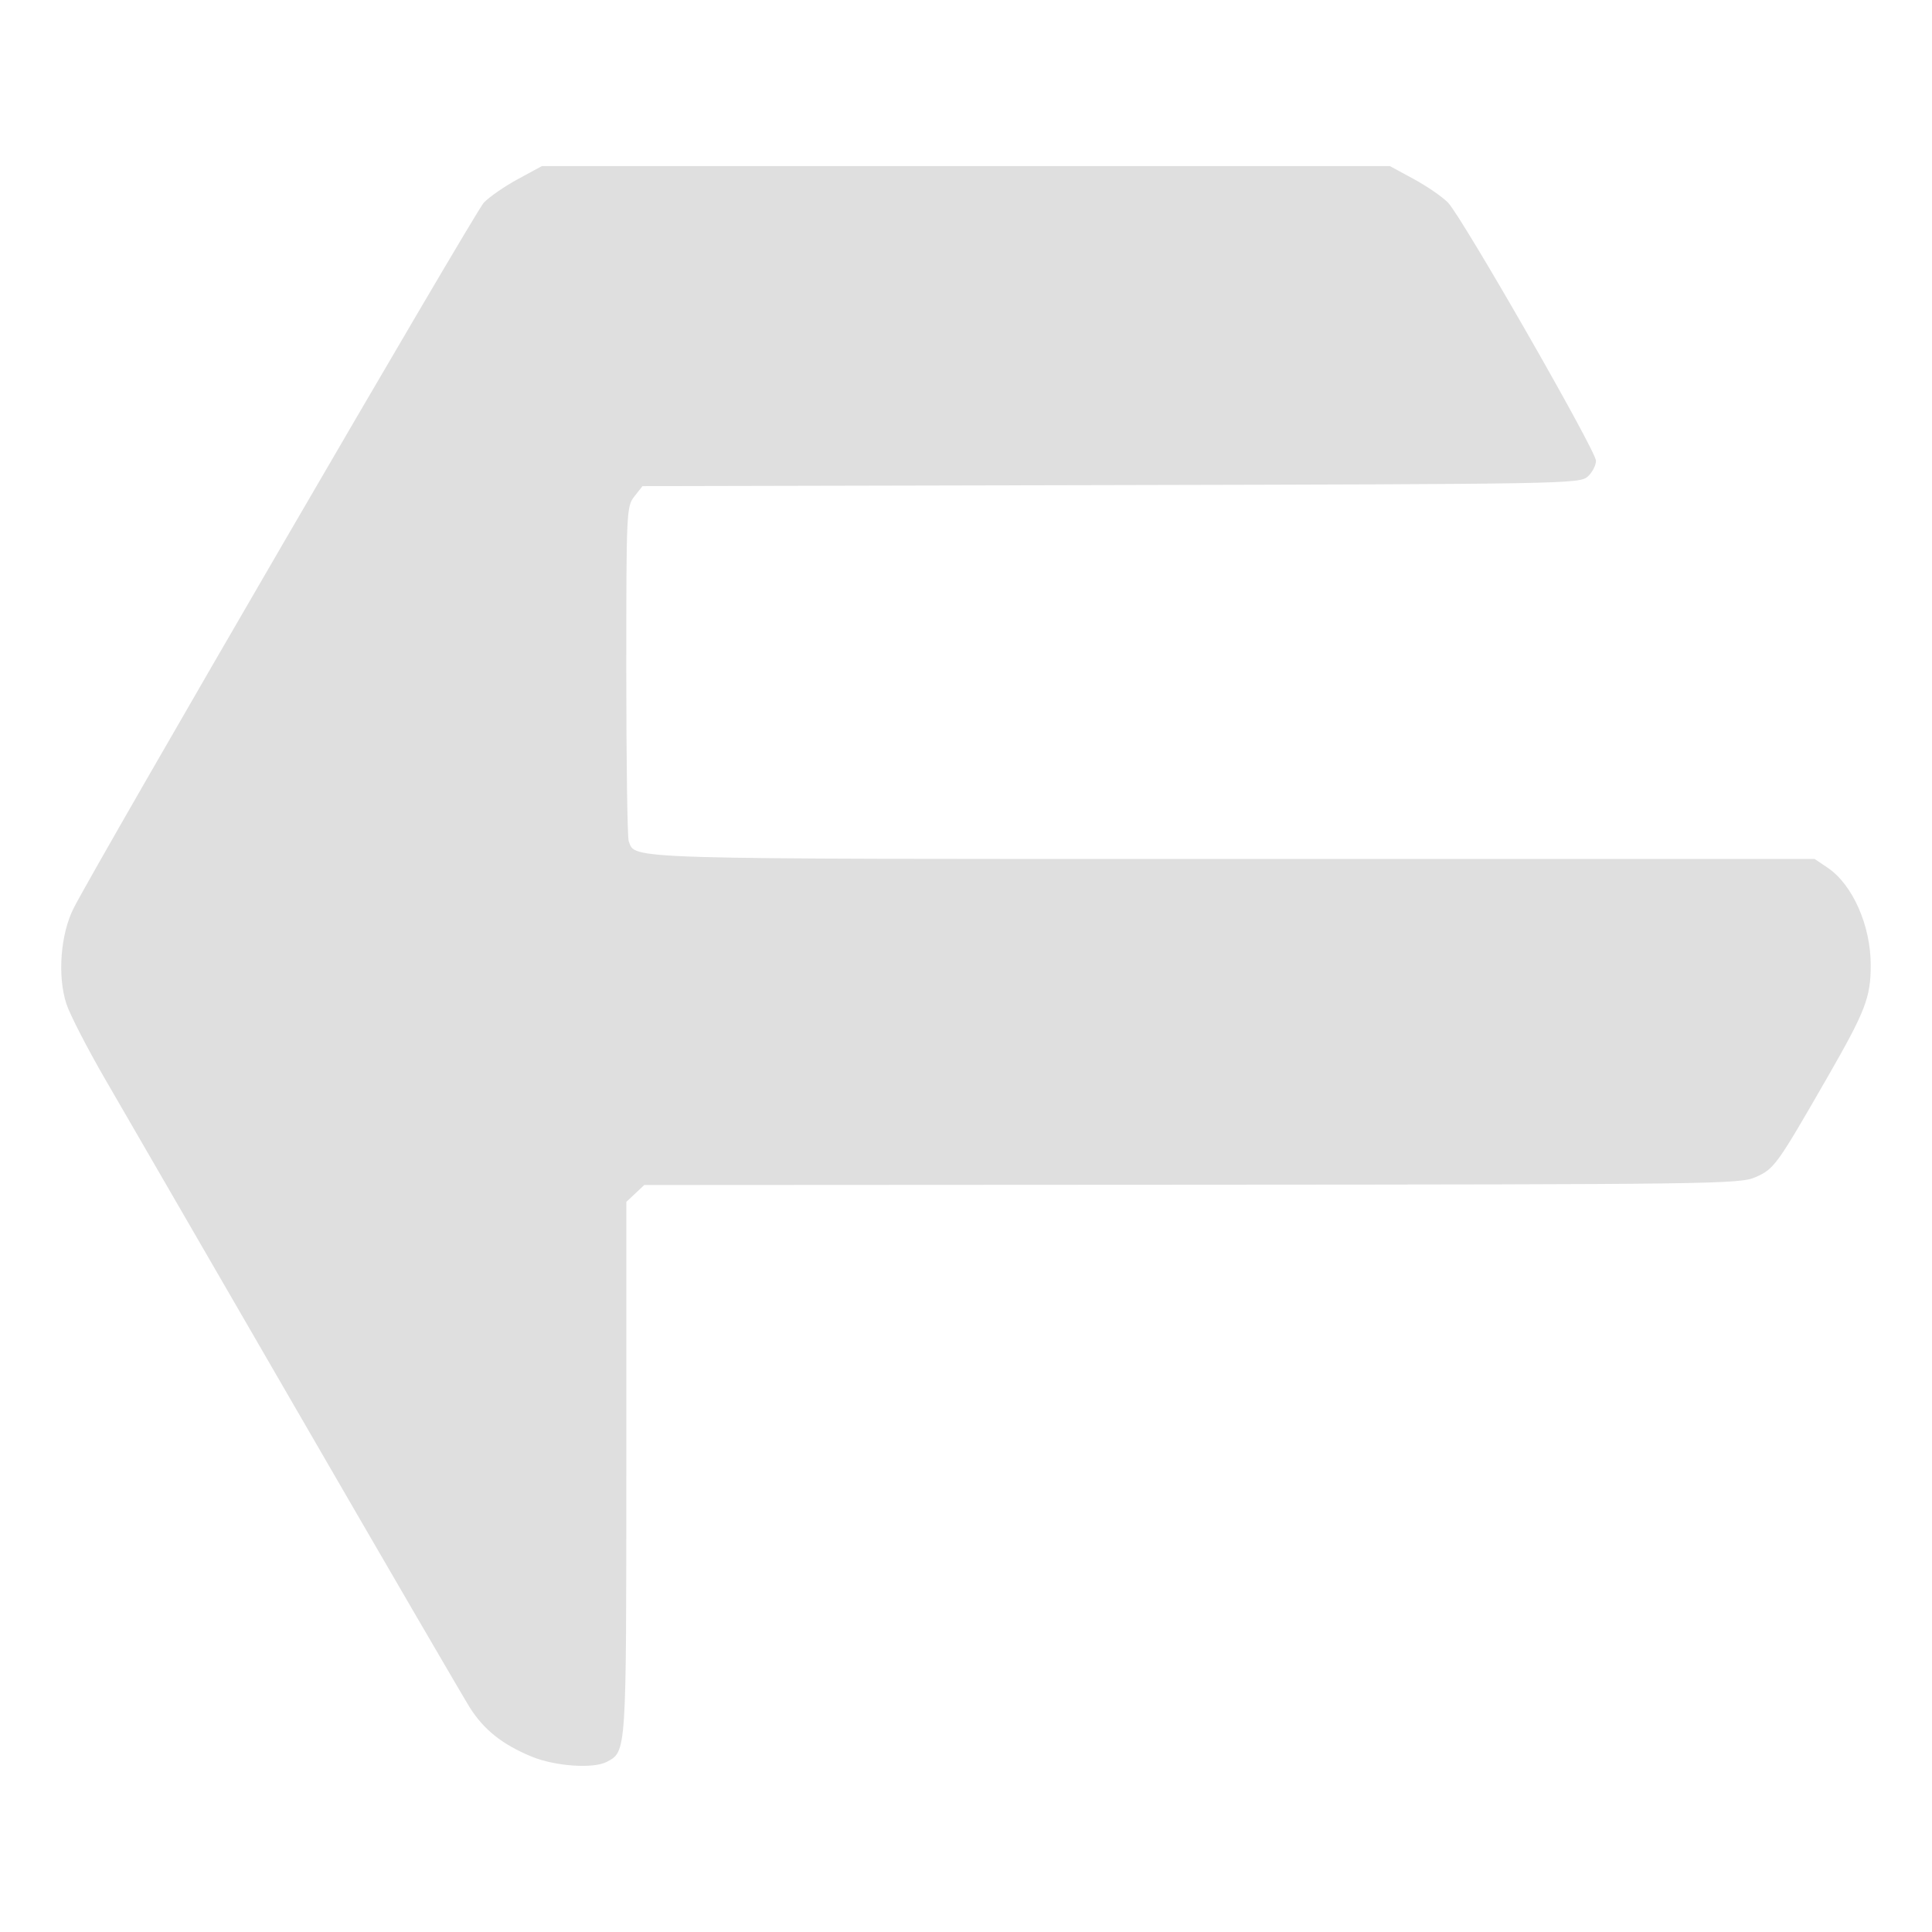 <?xml version="1.0" encoding="UTF-8" standalone="no"?>
<svg
   width="64"
   height="64"
   version="1.1"
   id="svg73"
   sodipodi:docname="one.ablaze.floorp.svg"
   inkscape:version="1.4.2 (ebf0e940d0, 2025-05-08)"
   xmlns:inkscape="http://www.inkscape.org/namespaces/inkscape"
   xmlns:sodipodi="http://sodipodi.sourceforge.net/DTD/sodipodi-0.dtd"
   xmlns="http://www.w3.org/2000/svg"
   xmlns:svg="http://www.w3.org/2000/svg"
   xmlns:rdf="http://www.w3.org/1999/02/22-rdf-syntax-ns#"
   xmlns:cc="http://creativecommons.org/ns#"
   xmlns:dc="http://purl.org/dc/elements/1.1/">
  <sodipodi:namedview
     pagecolor="#f5f7fa"
     bordercolor="#666666"
     borderopacity="1"
     objecttolerance="10"
     gridtolerance="10"
     guidetolerance="10"
     inkscape:pageopacity="0"
     inkscape:pageshadow="2"
     inkscape:window-width="1377"
     inkscape:window-height="886"
     id="namedview75"
     showgrid="false"
     inkscape:zoom="6.2890624"
     inkscape:cx="47.622361"
     inkscape:cy="45.396274"
     inkscape:window-x="0"
     inkscape:window-y="49"
     inkscape:window-maximized="0"
     inkscape:current-layer="g877"
     inkscape:document-rotation="0"
     inkscape:pagecheckerboard="0"
     inkscape:showpageshadow="2"
     inkscape:deskcolor="#d1d1d1" />
  <defs
     id="defs29" />
  <circle
     cx="32.516"
     cy="31.878"
     r="0"
     fill="url(#b)"
     stroke-width="1.571"
     id="circle41"
     style="fill:url(#b)" />
  <g
     aria-label="GZ"
     transform="matrix(1.221,0,0,0.819,0.496,-0.166)"
     id="text93"
     style="font-weight:bold;font-size:11.526px;line-height:1.25;font-family:sans-serif;-inkscape-font-specification:'sans-serif Bold';fill:#f2f2f2;stroke-width:0.288" />
  <g
     id="g877"
     transform="matrix(1.1,0,0,1.1,-3.185,-3.207)">
    <path
       style="fill:#dfdfdf;fill-opacity:1;stroke-width:0.369"
       d="M 18.91,55.817 C 18.031,55.456 17.469,55.01 17.046,54.341 16.854,54.037 14.526,50.038 11.873,45.454 9.221,40.87 6.608,36.357 6.068,35.425 5.528,34.493 4.999,33.467 4.894,33.144 4.621,32.31 4.718,31.039 5.115,30.262 5.857,28.809 17.198,9.302 17.464,9.02 17.629,8.847 18.089,8.527 18.489,8.311 l 0.726,-0.394 h 12.768 12.768 l 0.726,0.394 c 0.399,0.217 0.861,0.536 1.027,0.709 0.432,0.453 4.454,7.469 4.454,7.771 0,0.139 -0.112,0.353 -0.249,0.477 -0.241,0.218 -0.673,0.226 -14.357,0.256 l -14.108,0.031 -0.244,0.31 c -0.238,0.302 -0.244,0.439 -0.244,5.25 0,2.717 0.033,5.026 0.073,5.131 0.213,0.556 -0.411,0.537 18.228,0.537 h 17.486 l 0.394,0.266 c 0.749,0.506 1.295,1.739 1.295,2.926 0,0.982 -0.155,1.384 -1.316,3.404 -1.514,2.633 -1.587,2.735 -2.151,2.985 -0.476,0.21 -1.187,0.22 -16.982,0.229 l -16.486,0.009 -0.27,0.254 -0.27,0.254 v 8.025 c 0,8.6 0.005,8.521 -0.585,8.837 -0.402,0.215 -1.553,0.136 -2.262,-0.155 z"
       id="path1-3" />
  </g>
</svg>
